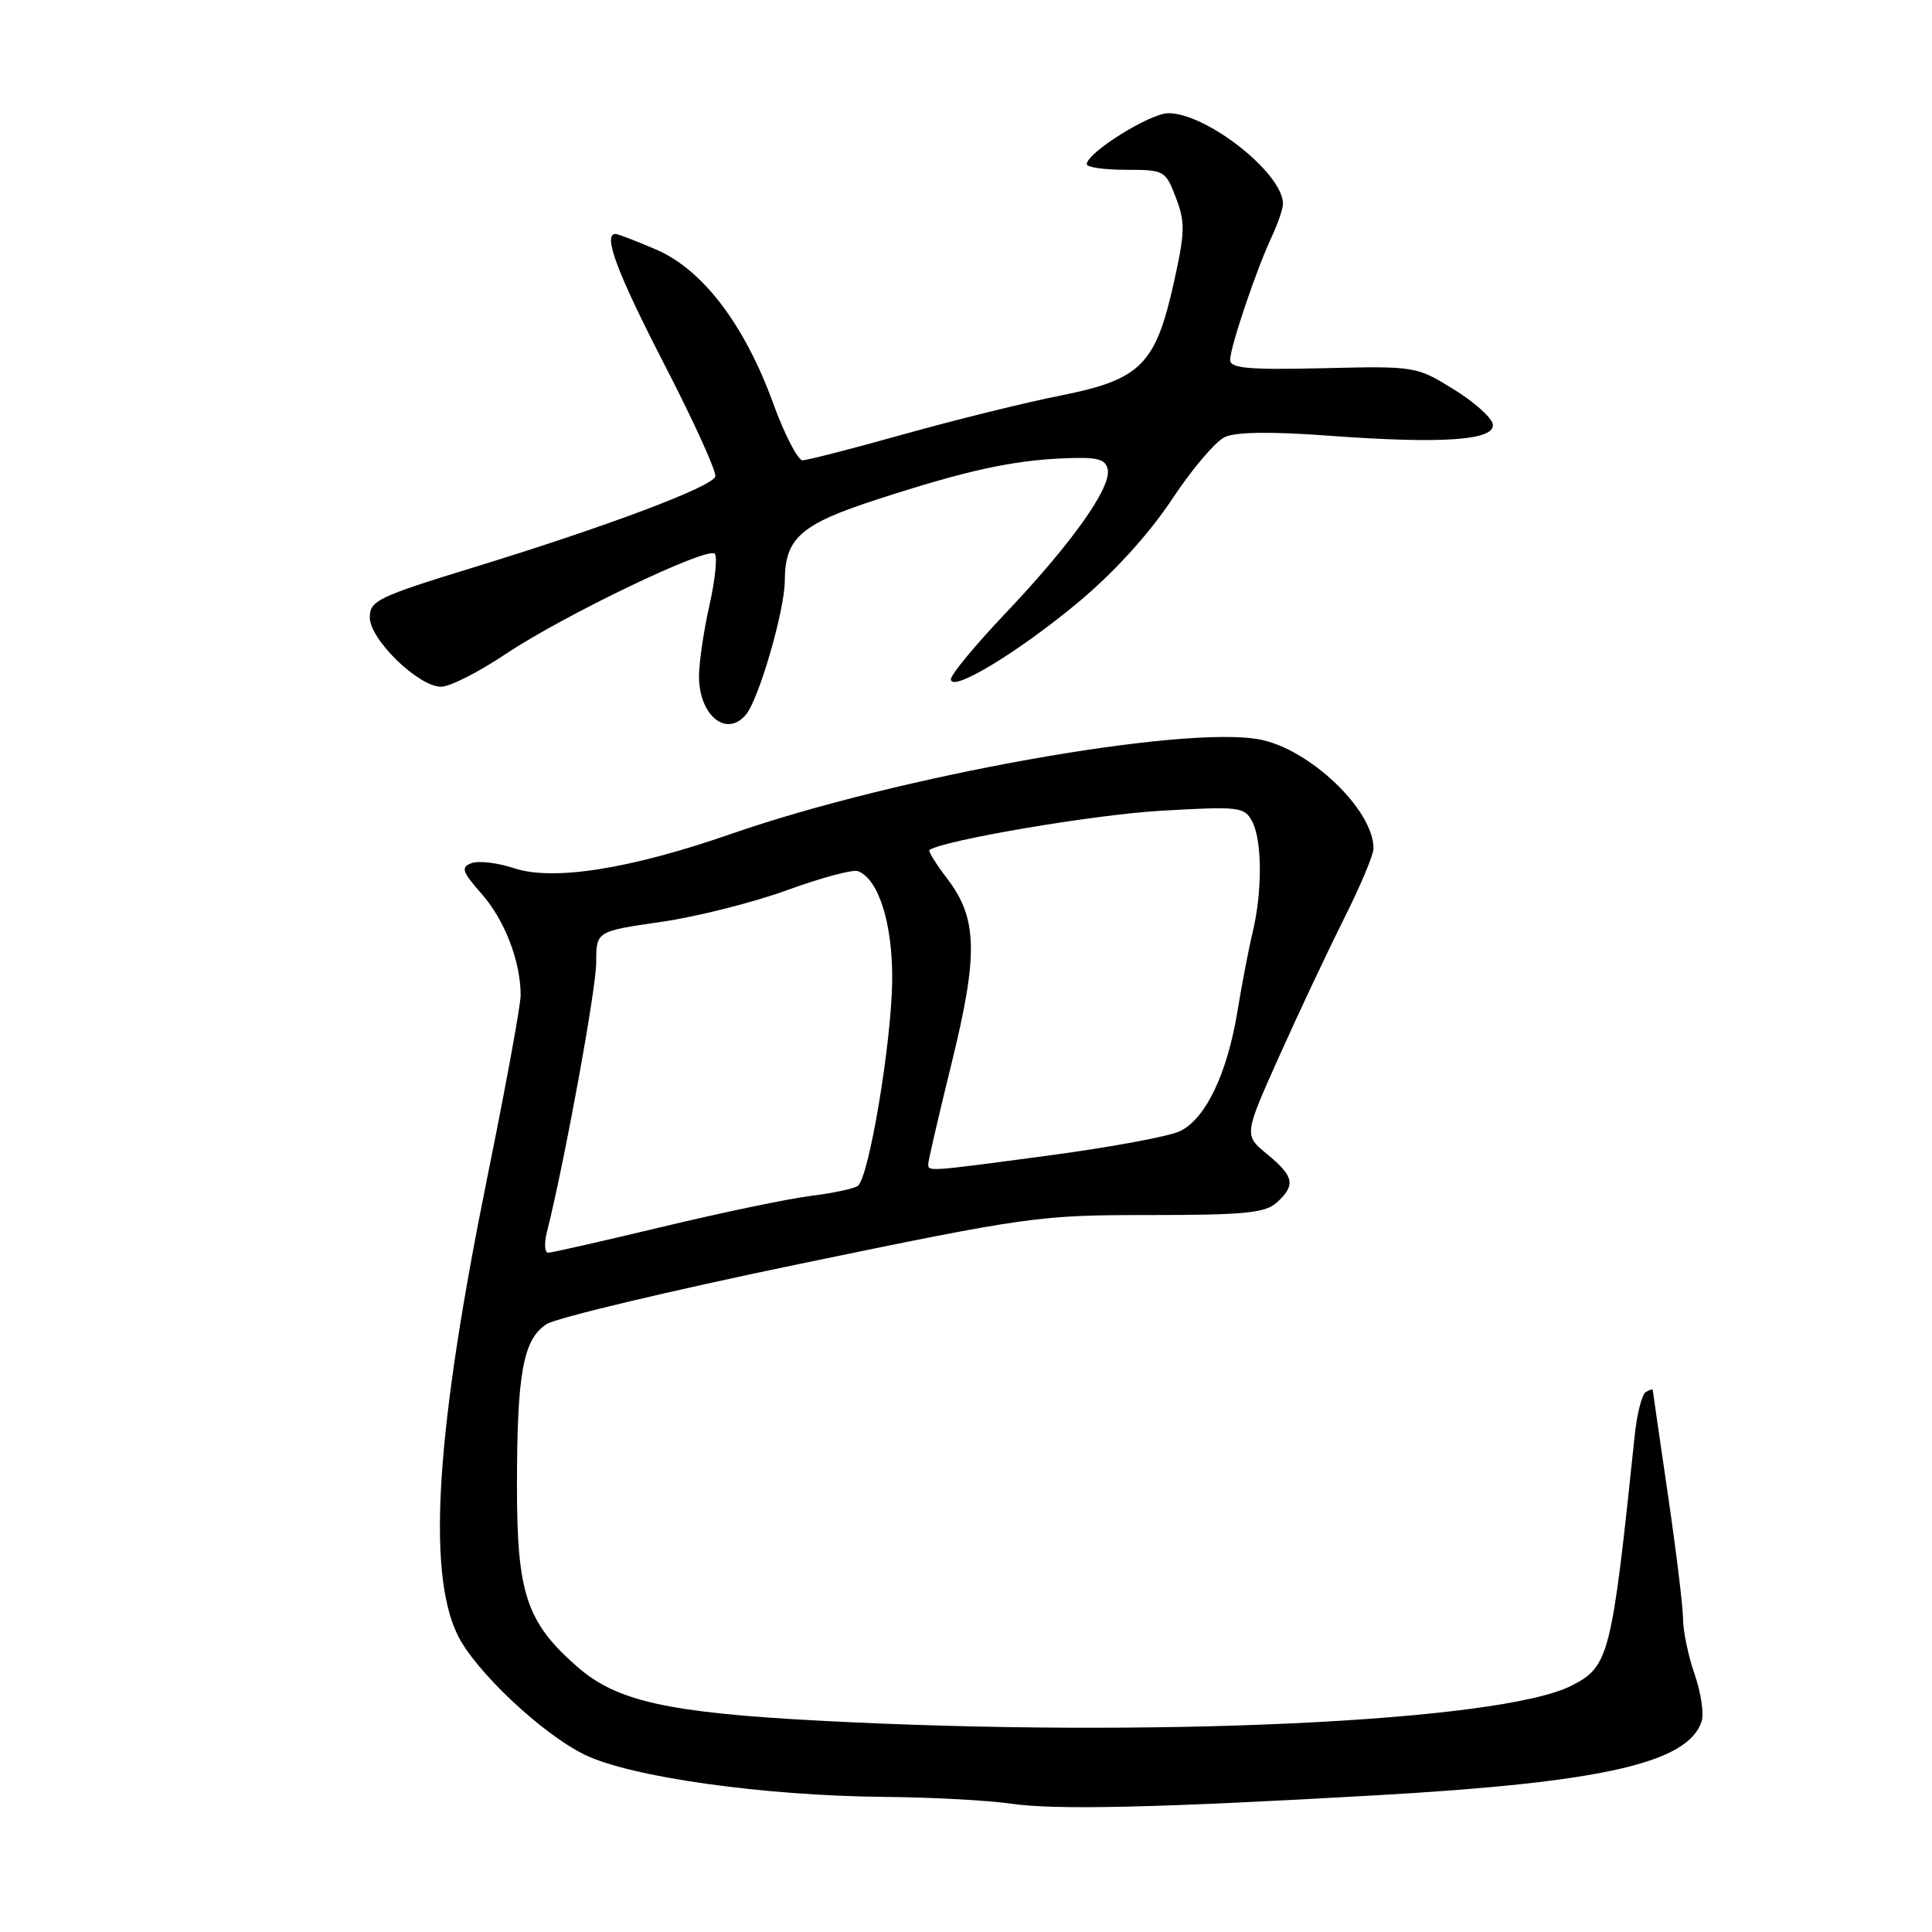 <?xml version="1.0" encoding="UTF-8" standalone="no"?>
<!DOCTYPE svg PUBLIC "-//W3C//DTD SVG 1.1//EN" "http://www.w3.org/Graphics/SVG/1.1/DTD/svg11.dtd" >
<svg xmlns="http://www.w3.org/2000/svg" xmlns:xlink="http://www.w3.org/1999/xlink" version="1.1" viewBox="0 0 256 256">
 <g >
 <path fill="currentColor"
d=" M 182.29 237.89 C 212.34 236.19 223.72 233.60 225.48 228.06 C 225.80 227.05 225.38 224.26 224.55 221.86 C 223.71 219.46 223.02 216.15 223.01 214.50 C 223.00 212.85 222.09 205.43 221.00 198.00 C 219.91 190.57 219.01 184.36 219.00 184.19 C 219.00 184.02 218.58 184.14 218.07 184.46 C 217.56 184.77 216.89 187.39 216.60 190.27 C 213.55 219.51 213.22 220.82 208.23 223.36 C 198.79 228.16 152.34 230.32 108.59 228.00 C 88.42 226.93 81.69 225.43 76.45 220.82 C 69.77 214.96 68.50 211.15 68.50 197.00 C 68.50 181.95 69.31 177.50 72.41 175.46 C 73.69 174.63 88.80 171.03 105.98 167.47 C 136.36 161.18 137.65 161.00 152.29 161.00 C 164.89 161.00 167.64 160.73 169.17 159.35 C 171.71 157.04 171.49 155.89 167.92 152.95 C 164.82 150.41 164.82 150.41 169.51 139.95 C 172.08 134.20 175.95 126.00 178.09 121.72 C 180.24 117.45 182.00 113.26 182.00 112.42 C 182.00 107.30 173.49 99.19 166.84 97.97 C 156.57 96.09 118.98 102.82 96.93 110.48 C 83.50 115.15 73.33 116.76 68.14 115.05 C 65.95 114.32 63.40 114.02 62.48 114.37 C 61.03 114.92 61.22 115.49 63.85 118.48 C 66.88 121.93 68.98 127.39 68.99 131.85 C 69.00 133.14 67.02 143.94 64.60 155.85 C 57.80 189.37 56.56 208.06 60.58 216.54 C 62.84 221.30 71.79 229.75 77.50 232.52 C 83.62 235.49 101.24 237.96 117.30 238.10 C 123.46 238.15 130.97 238.56 134.00 239.00 C 139.83 239.85 153.23 239.55 182.29 237.89 Z  M 98.85 94.68 C 100.57 92.61 103.97 80.87 103.99 76.97 C 104.01 71.29 106.08 69.46 116.25 66.17 C 128.00 62.35 134.11 61.01 140.96 60.73 C 145.44 60.54 146.49 60.81 146.78 62.22 C 147.27 64.60 141.97 72.05 133.30 81.19 C 129.28 85.41 126.00 89.38 126.00 90.00 C 126.00 91.85 135.06 86.35 143.05 79.66 C 147.68 75.78 152.31 70.67 155.29 66.17 C 157.92 62.18 161.08 58.46 162.32 57.90 C 163.79 57.23 168.52 57.17 176.03 57.73 C 191.17 58.85 198.21 58.35 197.80 56.19 C 197.63 55.30 195.27 53.21 192.55 51.54 C 187.67 48.53 187.49 48.50 175.31 48.79 C 165.38 49.02 163.00 48.80 163.00 47.69 C 163.00 46.00 166.49 35.66 168.52 31.35 C 169.33 29.62 170.00 27.66 170.00 27.00 C 170.00 22.97 159.91 15.00 154.81 15.00 C 152.39 15.00 144.00 20.24 144.00 21.76 C 144.00 22.17 146.34 22.50 149.20 22.50 C 154.28 22.50 154.44 22.59 155.81 26.19 C 157.06 29.43 157.02 30.80 155.54 37.45 C 153.12 48.33 151.15 50.30 140.54 52.41 C 135.85 53.34 126.50 55.65 119.76 57.54 C 113.02 59.43 106.98 60.98 106.35 60.99 C 105.72 61.00 103.95 57.58 102.43 53.39 C 98.63 42.97 93.10 35.72 86.95 33.07 C 84.30 31.93 81.88 31.00 81.56 31.00 C 79.84 31.00 81.76 36.12 88.07 48.36 C 91.96 55.90 94.98 62.55 94.78 63.15 C 94.32 64.53 80.36 69.78 62.79 75.17 C 50.05 79.08 49.00 79.59 49.00 81.82 C 49.00 84.74 55.45 91.00 58.46 91.00 C 59.59 91.00 63.44 89.05 67.01 86.66 C 74.68 81.53 93.73 72.39 94.71 73.37 C 95.08 73.75 94.76 76.86 93.99 80.28 C 93.22 83.70 92.61 87.93 92.62 89.68 C 92.66 94.85 96.29 97.77 98.85 94.68 Z  M 72.47 163.25 C 74.82 153.92 79.00 131.03 79.00 127.54 C 79.00 123.40 79.00 123.40 87.58 122.16 C 92.30 121.48 99.83 119.58 104.32 117.94 C 108.80 116.31 113.02 115.18 113.68 115.43 C 116.44 116.49 118.29 122.43 118.22 129.93 C 118.13 138.23 115.12 156.14 113.65 157.15 C 113.12 157.51 110.30 158.11 107.37 158.47 C 104.44 158.84 95.62 160.68 87.77 162.56 C 79.92 164.44 73.11 165.99 72.64 165.99 C 72.17 166.00 72.09 164.76 72.47 163.25 Z  M 123.00 154.22 C 123.00 153.80 124.38 147.84 126.07 140.97 C 129.65 126.46 129.54 121.71 125.52 116.44 C 124.02 114.48 122.96 112.76 123.15 112.63 C 125.08 111.32 144.89 107.96 153.66 107.44 C 164.21 106.83 164.88 106.90 165.91 108.83 C 167.25 111.33 167.28 118.13 165.99 123.50 C 165.46 125.70 164.55 130.43 163.97 134.00 C 162.60 142.35 159.70 148.36 156.27 149.92 C 154.78 150.60 147.09 152.02 139.18 153.08 C 122.70 155.28 123.00 155.26 123.00 154.22 Z "/>
</g>
</svg>